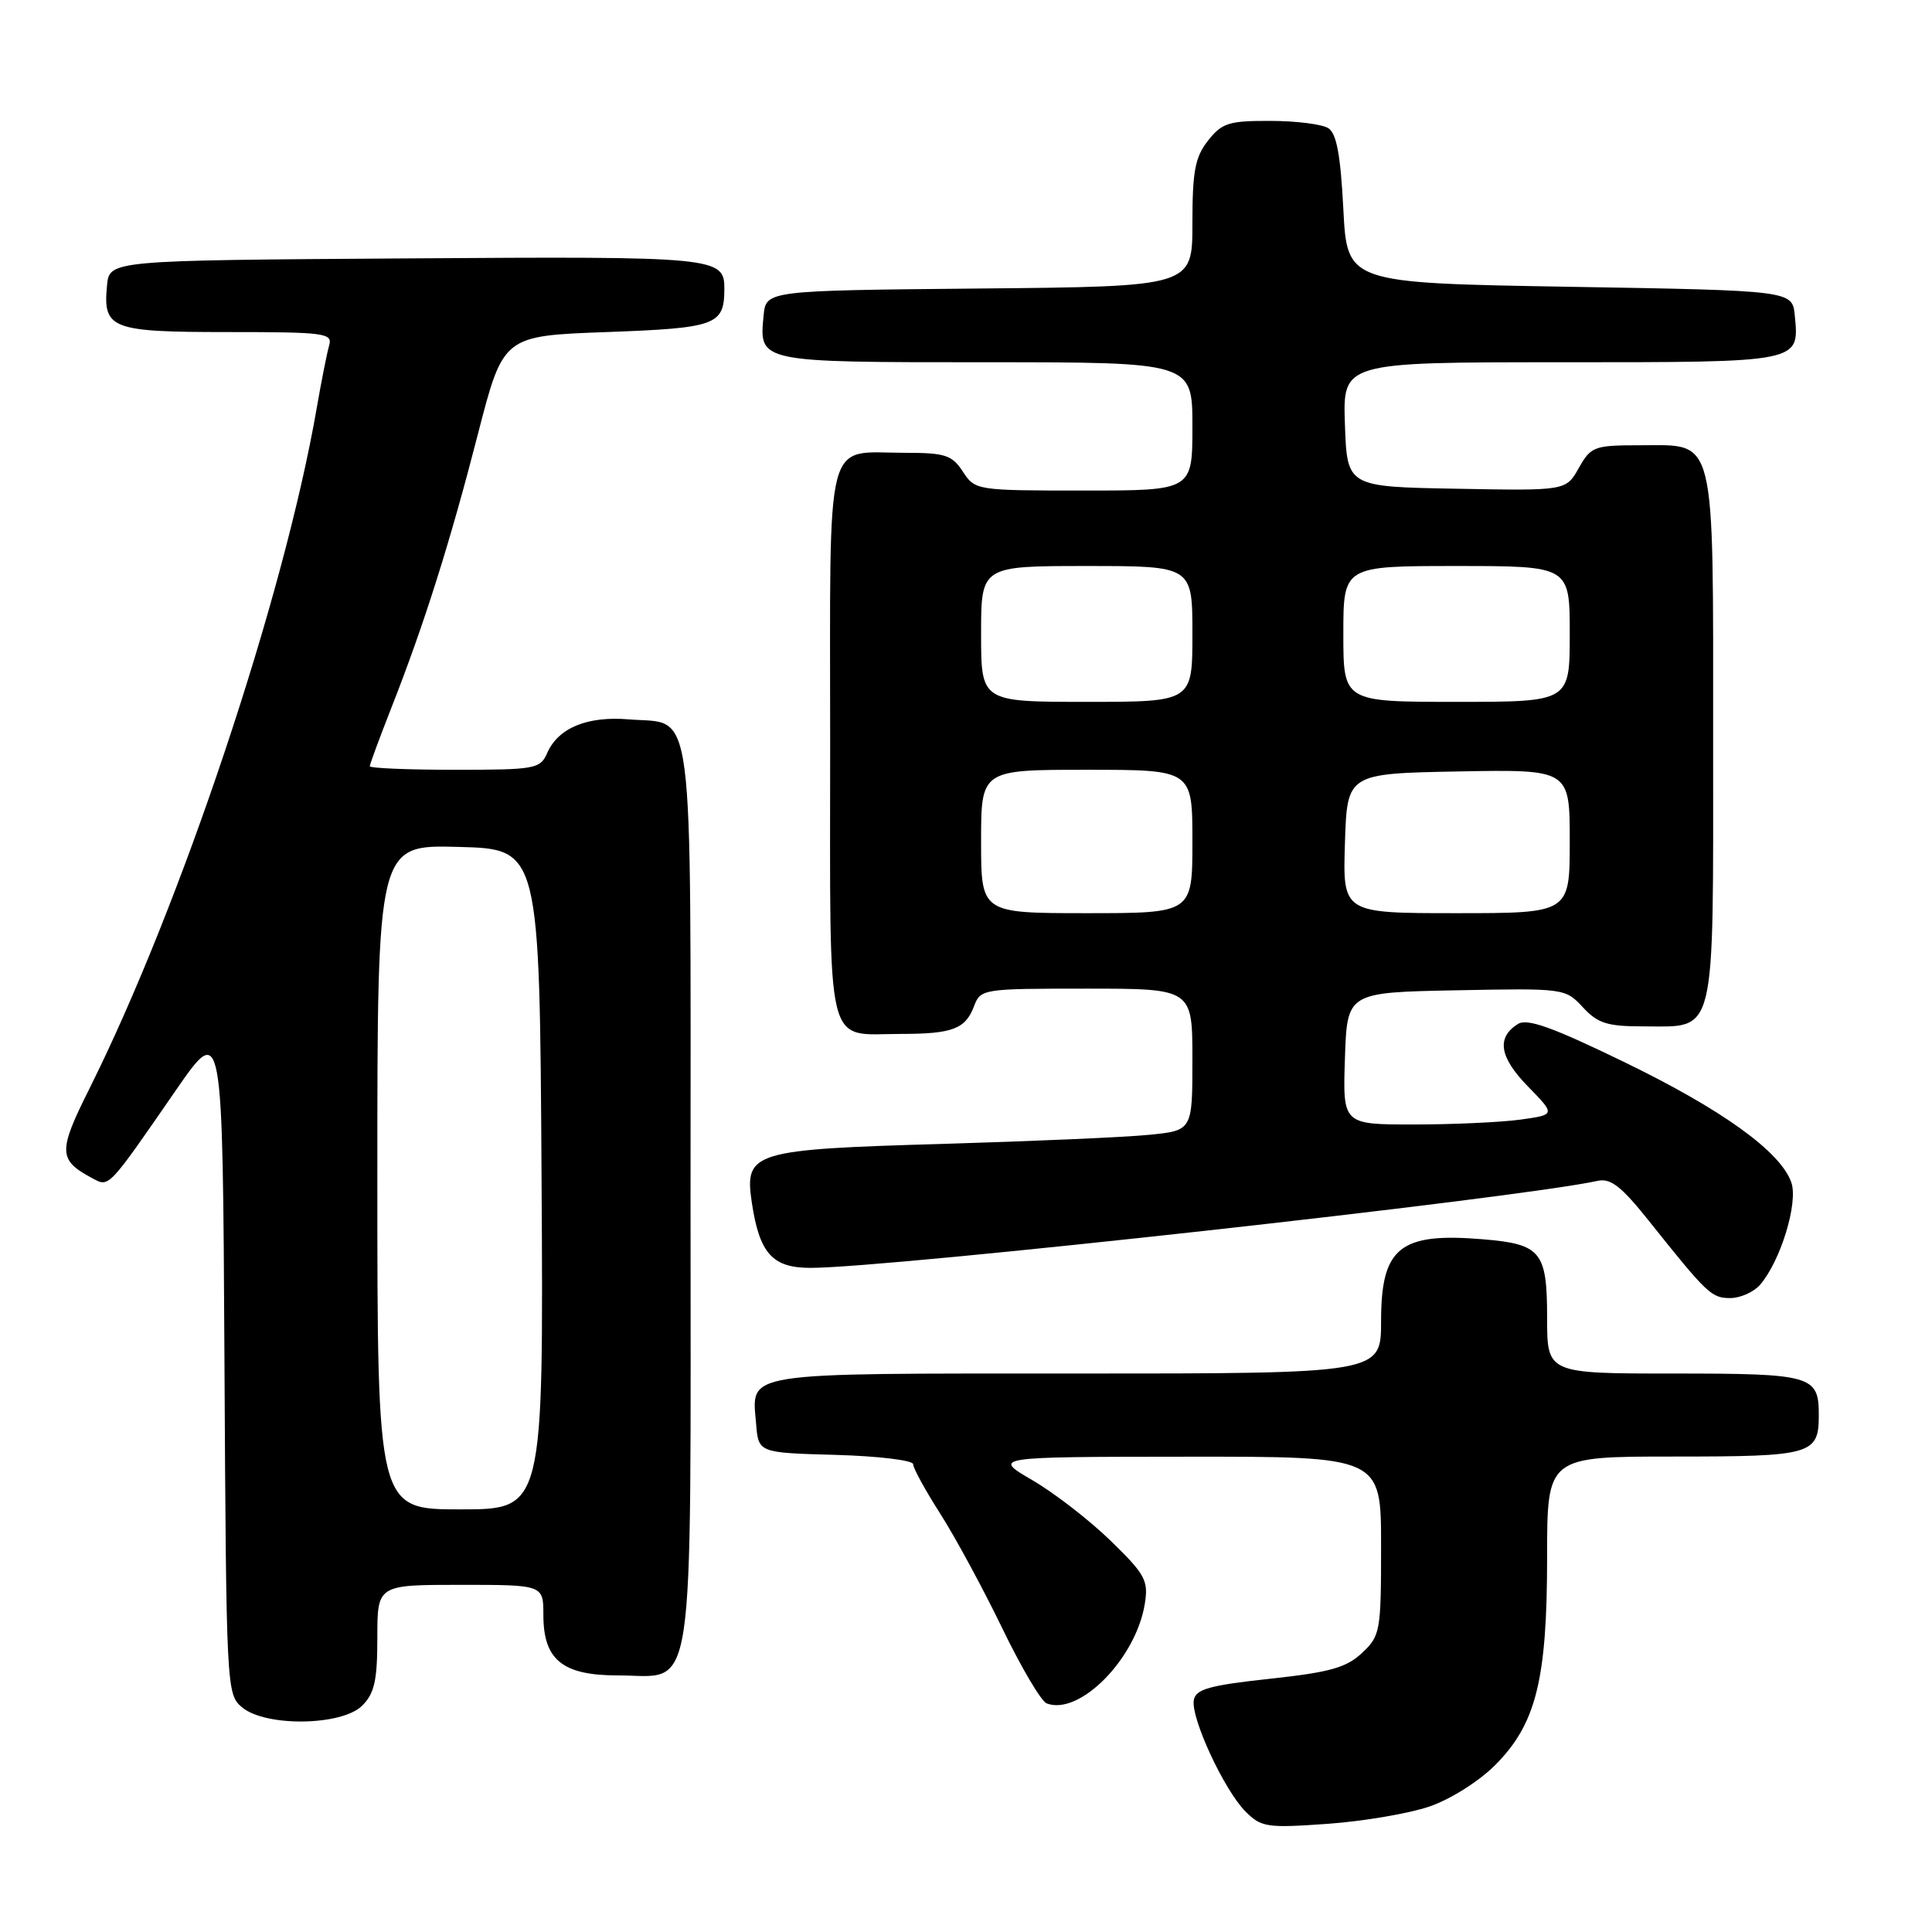 <?xml version="1.0" encoding="UTF-8" standalone="no"?>
<!DOCTYPE svg PUBLIC "-//W3C//DTD SVG 1.1//EN" "http://www.w3.org/Graphics/SVG/1.1/DTD/svg11.dtd" >
<svg xmlns="http://www.w3.org/2000/svg" xmlns:xlink="http://www.w3.org/1999/xlink" version="1.1" viewBox="0 0 256 256">
 <g >
 <path fill="currentColor"
d=" M 189.39 239.38 C 192.15 238.44 195.95 236.05 198.09 233.91 C 203.54 228.46 205.00 222.62 205.00 206.32 C 205.00 193.00 205.00 193.00 221.80 193.00 C 240.11 193.00 241.00 192.74 241.00 187.50 C 241.00 182.26 240.11 182.00 221.80 182.00 C 205.00 182.00 205.00 182.00 205.00 174.62 C 205.00 165.83 204.20 164.85 196.49 164.21 C 185.48 163.29 183.00 165.29 183.00 175.07 C 183.00 182.00 183.00 182.00 142.62 182.00 C 97.79 182.00 99.61 181.71 100.19 188.68 C 100.50 192.50 100.50 192.50 110.75 192.78 C 116.39 192.94 121.00 193.50 121.00 194.02 C 121.00 194.54 122.61 197.48 124.58 200.56 C 126.55 203.64 130.23 210.44 132.77 215.68 C 135.30 220.92 137.96 225.43 138.69 225.71 C 143.03 227.38 150.51 219.80 151.69 212.53 C 152.19 209.43 151.77 208.64 147.17 204.16 C 144.37 201.44 139.71 197.83 136.79 196.13 C 131.50 193.04 131.50 193.04 157.25 193.02 C 183.00 193.00 183.00 193.00 183.00 204.83 C 183.00 216.18 182.90 216.75 180.47 219.03 C 178.39 220.98 176.21 221.59 168.23 222.45 C 160.28 223.31 158.46 223.82 158.19 225.25 C 157.74 227.57 162.21 237.21 165.04 240.04 C 167.12 242.12 167.87 242.24 175.89 241.67 C 180.63 241.33 186.70 240.30 189.39 239.38 Z  M 48.00 226.00 C 49.62 224.38 50.00 222.67 50.00 217.00 C 50.00 210.00 50.00 210.00 61.00 210.00 C 72.00 210.00 72.00 210.00 72.00 214.00 C 72.00 219.94 74.54 222.00 81.85 222.00 C 92.28 222.00 91.50 227.10 91.50 158.43 C 91.50 91.28 92.12 96.05 83.32 95.32 C 77.83 94.86 73.98 96.44 72.51 99.77 C 71.58 101.89 70.95 102.00 60.26 102.00 C 54.07 102.00 49.00 101.79 49.00 101.53 C 49.00 101.27 50.29 97.78 51.86 93.78 C 56.18 82.80 59.63 71.90 63.33 57.50 C 66.68 44.50 66.68 44.50 80.38 44.00 C 94.86 43.47 95.95 43.08 95.98 38.37 C 96.02 34.04 95.20 33.96 53.88 34.24 C 14.50 34.50 14.50 34.50 14.18 37.82 C 13.63 43.59 14.68 44.00 30.19 44.00 C 43.00 44.00 44.09 44.14 43.62 45.75 C 43.34 46.71 42.60 50.42 41.98 54.00 C 37.67 78.99 23.96 120.04 11.81 144.33 C 7.67 152.61 7.71 153.71 12.25 156.13 C 14.48 157.33 14.27 157.55 23.28 144.50 C 29.50 135.50 29.50 135.50 29.74 180.00 C 29.98 223.96 30.01 224.52 32.10 226.25 C 35.24 228.84 45.31 228.69 48.00 226.00 Z  M 233.21 170.25 C 235.93 167.11 238.30 159.38 237.36 156.68 C 235.93 152.59 228.18 147.01 215.12 140.68 C 205.62 136.07 202.36 134.91 201.12 135.69 C 198.26 137.50 198.68 140.09 202.47 143.97 C 206.12 147.71 206.12 147.71 201.42 148.36 C 198.84 148.71 192.49 149.00 187.32 149.00 C 177.92 149.00 177.92 149.00 178.21 140.25 C 178.50 131.50 178.50 131.50 192.95 131.22 C 207.28 130.94 207.41 130.96 209.74 133.47 C 211.71 135.60 212.97 136.00 217.71 136.00 C 227.50 136.00 227.00 138.05 227.00 98.07 C 227.00 57.11 227.46 59.00 217.40 59.00 C 211.22 59.00 210.82 59.15 209.20 62.01 C 207.50 65.03 207.50 65.03 193.00 64.76 C 178.50 64.50 178.50 64.50 178.21 56.25 C 177.92 48.00 177.92 48.00 206.84 48.00 C 238.73 48.00 238.42 48.06 237.82 41.82 C 237.50 38.50 237.50 38.50 208.00 38.00 C 178.50 37.50 178.50 37.50 178.00 27.71 C 177.63 20.51 177.10 17.67 176.00 16.98 C 175.18 16.46 171.72 16.02 168.32 16.02 C 162.83 16.00 161.92 16.29 160.07 18.63 C 158.35 20.82 158.00 22.69 158.00 29.62 C 158.00 37.97 158.00 37.97 129.75 38.23 C 101.50 38.50 101.50 38.50 101.18 41.82 C 100.58 48.03 100.42 48.00 130.62 48.00 C 158.00 48.00 158.00 48.00 158.00 56.50 C 158.00 65.00 158.00 65.00 143.62 65.00 C 129.37 65.00 129.21 64.97 127.59 62.50 C 126.14 60.29 125.25 60.00 119.91 60.00 C 109.15 60.00 110.00 56.71 110.00 98.50 C 110.00 140.12 109.24 137.00 119.35 137.00 C 126.19 137.00 127.92 136.35 129.05 133.36 C 129.94 131.03 130.15 131.00 143.98 131.00 C 158.00 131.00 158.00 131.00 158.00 140.40 C 158.00 149.80 158.00 149.80 152.25 150.37 C 149.09 150.69 136.82 151.22 125.00 151.57 C 99.73 152.30 98.63 152.63 99.61 159.28 C 100.62 166.08 102.33 168.00 107.40 168.00 C 117.86 168.00 200.96 158.81 211.69 156.47 C 213.42 156.09 214.84 157.20 218.47 161.75 C 226.24 171.49 226.78 172.00 229.27 172.00 C 230.60 172.00 232.37 171.21 233.21 170.25 Z  M 50.00 155.97 C 50.00 111.93 50.00 111.93 60.75 112.22 C 71.50 112.50 71.50 112.50 71.76 156.25 C 72.02 200.00 72.02 200.00 61.01 200.00 C 50.00 200.00 50.00 200.00 50.00 155.97 Z  M 130.00 111.50 C 130.00 102.00 130.00 102.00 144.00 102.00 C 158.00 102.00 158.00 102.00 158.00 111.50 C 158.00 121.00 158.00 121.00 144.00 121.00 C 130.00 121.00 130.00 121.00 130.00 111.50 Z  M 178.21 111.75 C 178.50 102.50 178.50 102.50 193.25 102.22 C 208.00 101.95 208.00 101.95 208.00 111.47 C 208.00 121.00 208.00 121.00 192.96 121.00 C 177.92 121.00 177.92 121.00 178.21 111.75 Z  M 130.00 84.00 C 130.00 75.00 130.00 75.00 144.00 75.00 C 158.00 75.00 158.00 75.00 158.00 84.00 C 158.00 93.00 158.00 93.00 144.00 93.00 C 130.00 93.00 130.00 93.00 130.00 84.00 Z  M 178.00 84.00 C 178.00 75.00 178.00 75.00 193.00 75.00 C 208.00 75.00 208.00 75.00 208.00 84.00 C 208.00 93.00 208.00 93.00 193.00 93.00 C 178.00 93.00 178.00 93.00 178.00 84.00 Z "/>
</g>
</svg>